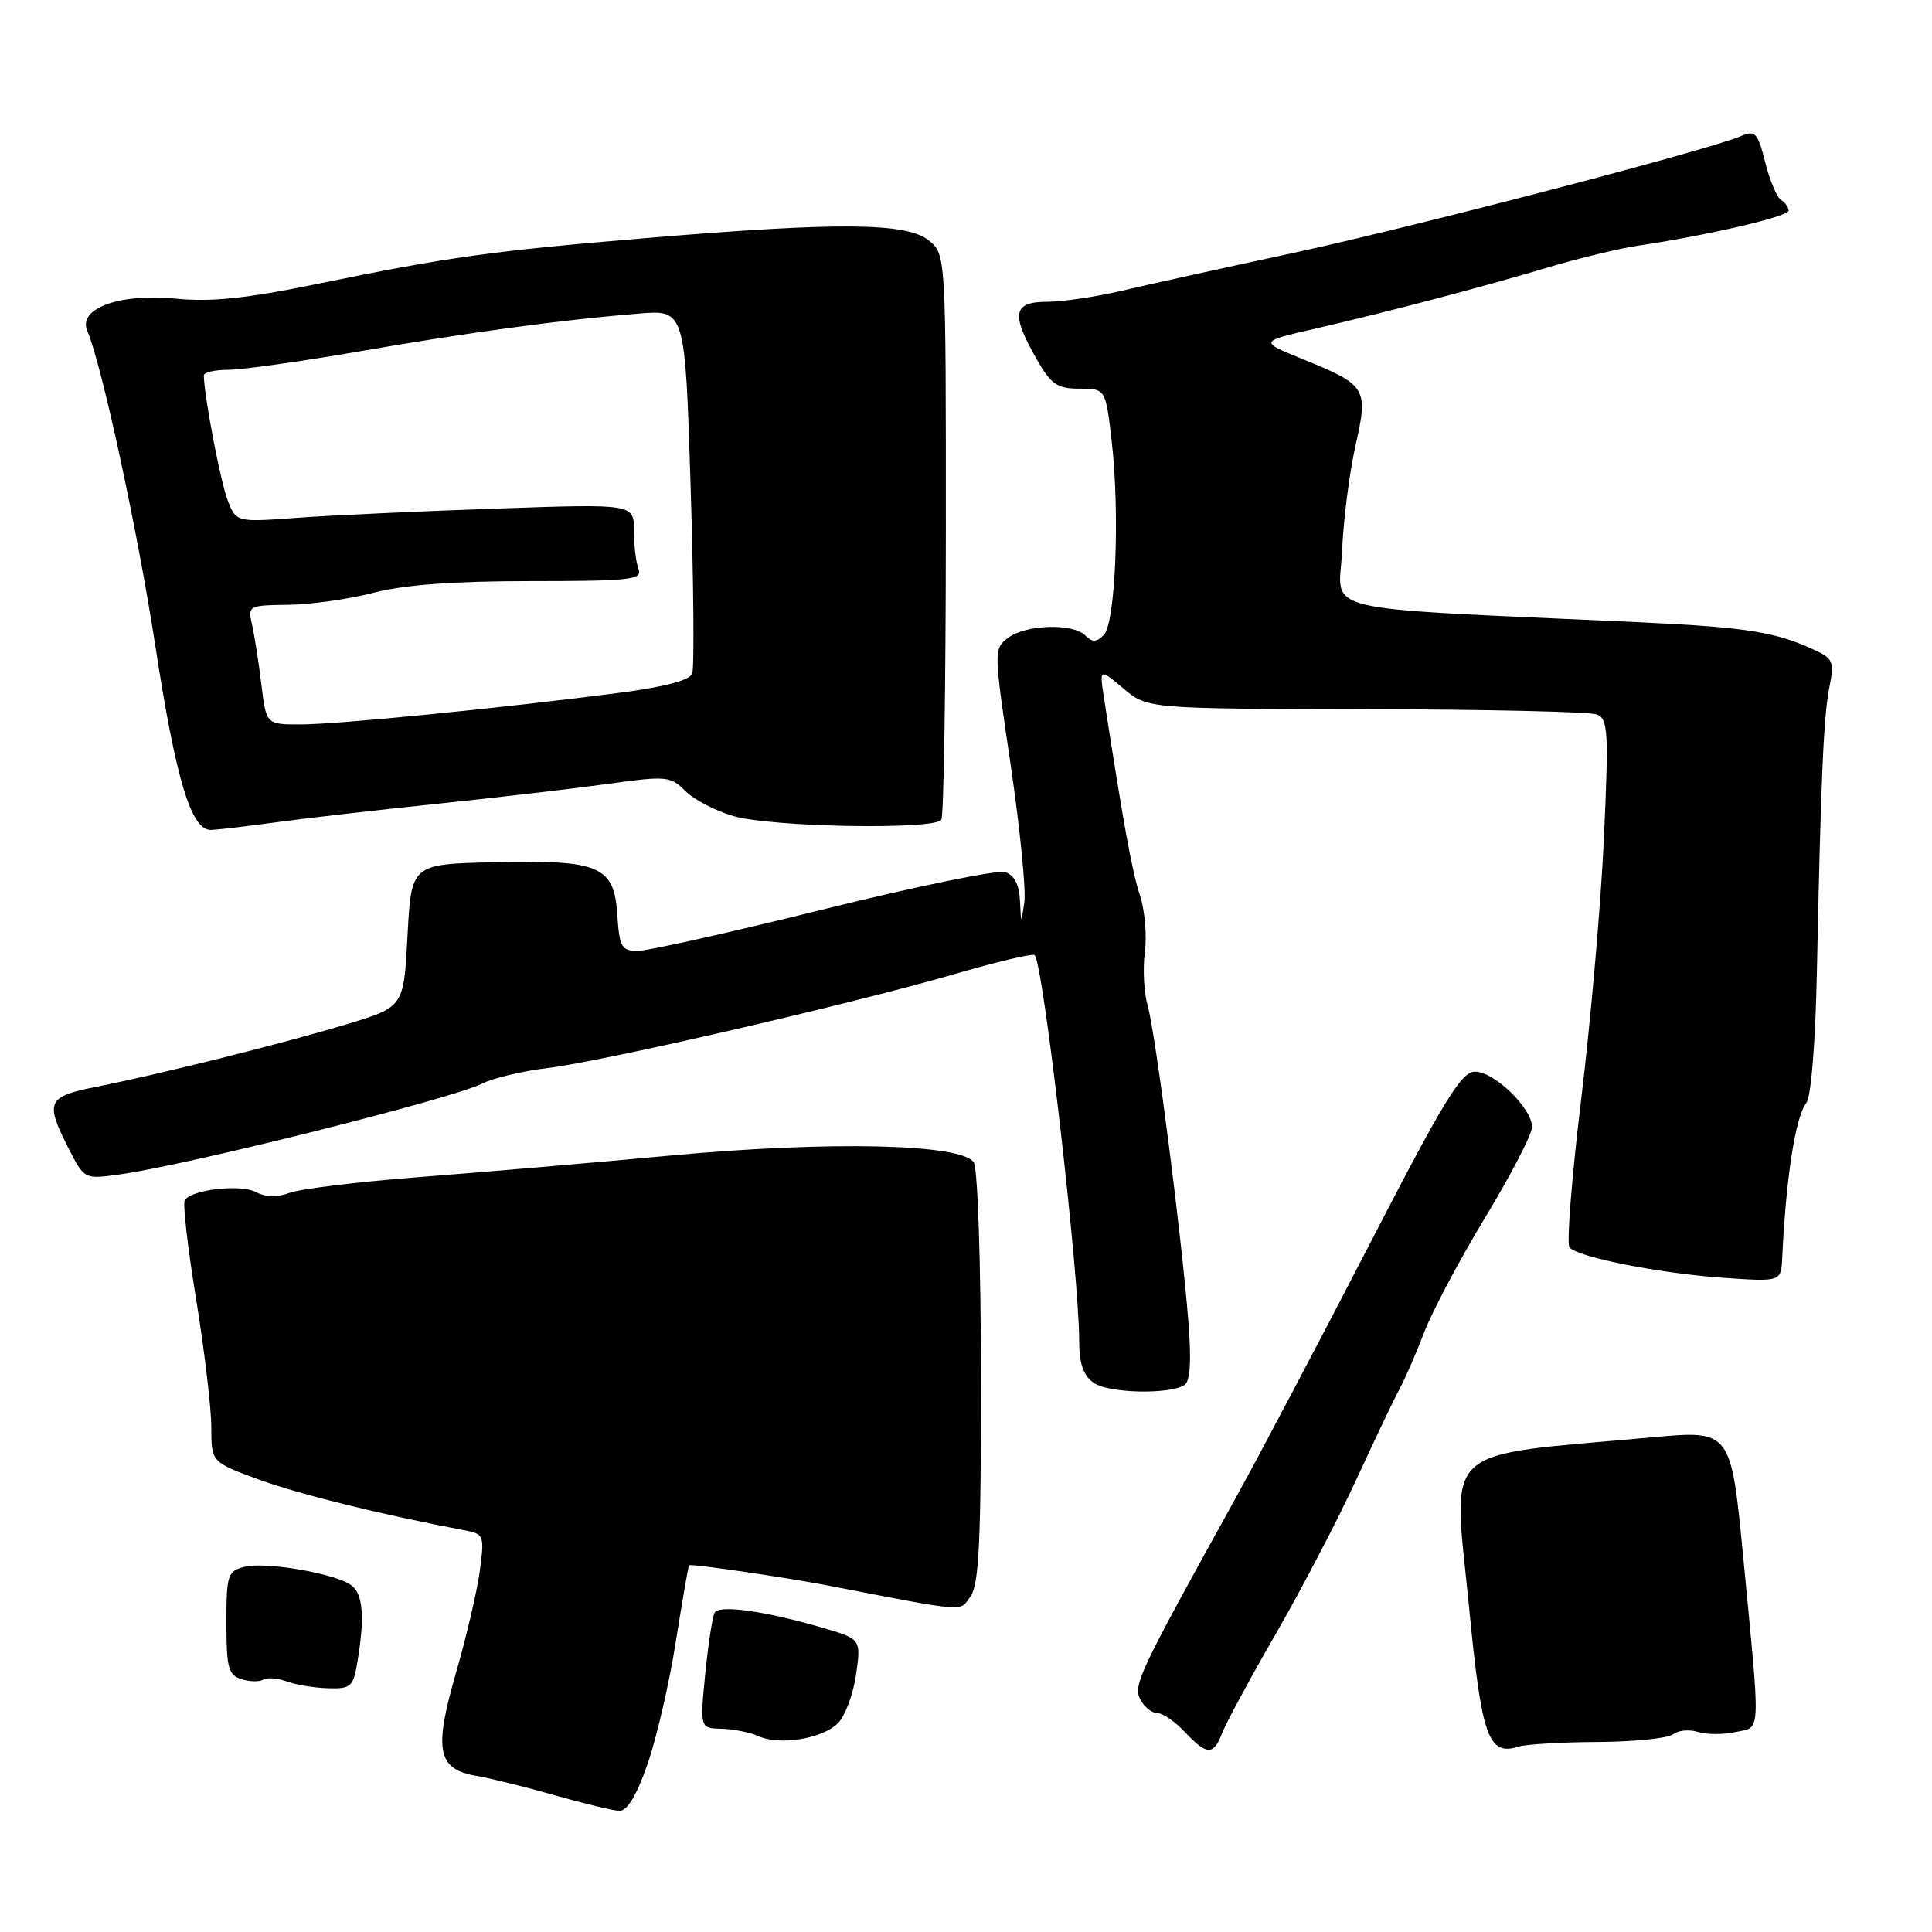 <?xml version="1.0" encoding="UTF-8" standalone="no"?>
<!DOCTYPE svg PUBLIC "-//W3C//DTD SVG 1.1//EN" "http://www.w3.org/Graphics/SVG/1.1/DTD/svg11.dtd" >
<svg xmlns="http://www.w3.org/2000/svg" xmlns:xlink="http://www.w3.org/1999/xlink" version="1.1" viewBox="0 0 256 256">
 <g >
 <path fill="currentColor"
d=" M 85.80 233.75 C 87.00 230.31 88.69 223.01 89.55 217.52 C 90.42 212.03 91.21 207.48 91.31 207.40 C 91.61 207.19 103.97 208.99 109.50 210.05 C 128.50 213.71 127.09 213.60 128.60 211.53 C 129.72 210.00 130.00 204.17 129.98 182.56 C 129.98 167.61 129.55 154.84 129.04 154.03 C 127.48 151.56 110.05 151.16 89.00 153.10 C 78.83 154.05 63.83 155.33 55.67 155.96 C 47.51 156.59 39.72 157.54 38.36 158.06 C 36.73 158.67 35.19 158.64 33.92 157.96 C 31.90 156.87 25.35 157.62 24.48 159.04 C 24.20 159.48 24.88 165.39 25.99 172.17 C 27.09 178.95 28.00 186.58 28.00 189.12 C 28.00 193.73 28.00 193.73 34.25 196.03 C 39.59 197.99 50.75 200.74 61.36 202.73 C 64.16 203.25 64.21 203.37 63.58 208.14 C 63.22 210.83 61.79 216.94 60.40 221.73 C 57.45 231.94 57.96 234.45 63.17 235.32 C 65.00 235.63 69.65 236.78 73.50 237.88 C 77.35 238.98 81.20 239.91 82.07 239.94 C 83.11 239.98 84.36 237.91 85.80 233.75 Z  M 161.95 229.62 C 162.45 228.31 165.65 222.39 169.07 216.46 C 172.48 210.54 177.27 201.37 179.70 196.09 C 182.13 190.82 184.73 185.37 185.47 184.00 C 186.21 182.62 187.68 179.25 188.73 176.50 C 189.78 173.75 193.42 166.90 196.82 161.28 C 200.22 155.66 203.00 150.29 203.00 149.34 C 203.00 146.85 198.01 142.00 195.45 142.00 C 193.63 142.00 191.37 145.70 181.39 165.04 C 174.85 177.71 166.83 192.90 163.57 198.79 C 150.84 221.77 150.11 223.33 151.11 225.21 C 151.64 226.20 152.65 227.00 153.36 227.00 C 154.07 227.00 155.71 228.12 157.00 229.50 C 159.92 232.61 160.81 232.63 161.95 229.62 Z  M 211.75 230.82 C 216.56 230.79 221.04 230.33 221.70 229.80 C 222.36 229.27 223.84 229.13 224.97 229.49 C 226.11 229.85 228.37 229.86 230.00 229.50 C 233.38 228.76 233.31 230.47 230.97 206.16 C 229.37 189.58 229.31 189.50 219.05 190.44 C 190.34 193.06 192.53 191.04 194.66 213.00 C 196.33 230.21 197.21 232.70 201.20 231.44 C 202.19 231.12 206.94 230.84 211.75 230.82 Z  M 111.08 228.28 C 112.02 227.30 113.08 224.40 113.44 221.84 C 114.10 217.17 114.10 217.17 108.80 215.63 C 101.34 213.47 95.35 212.63 94.71 213.66 C 94.41 214.14 93.85 217.79 93.45 221.77 C 92.74 229.00 92.74 229.00 95.62 229.07 C 97.20 229.11 99.40 229.55 100.50 230.05 C 103.35 231.33 109.08 230.38 111.08 228.28 Z  M 47.37 220.15 C 48.33 214.39 48.11 211.33 46.65 210.13 C 44.76 208.56 35.29 206.89 32.40 207.61 C 30.16 208.18 30.00 208.67 30.00 215.04 C 30.00 220.98 30.26 221.95 31.99 222.50 C 33.09 222.84 34.39 222.87 34.90 222.56 C 35.40 222.25 36.80 222.36 37.99 222.80 C 39.19 223.25 41.66 223.65 43.47 223.70 C 46.51 223.79 46.82 223.51 47.37 220.15 Z  M 156.94 183.53 C 157.71 183.06 157.88 180.37 157.47 175.17 C 156.60 163.98 153.11 136.87 152.07 133.24 C 151.58 131.53 151.41 128.35 151.70 126.18 C 151.99 124.01 151.70 120.62 151.05 118.64 C 150.01 115.51 148.92 109.51 146.29 92.52 C 145.68 88.55 145.68 88.55 148.86 91.23 C 152.05 93.91 152.05 93.91 180.98 93.97 C 196.89 94.00 210.66 94.31 211.57 94.67 C 213.08 95.24 213.17 96.87 212.53 111.01 C 212.14 119.65 210.78 135.22 209.52 145.61 C 208.26 156.00 207.56 164.86 207.97 165.30 C 209.17 166.61 219.89 168.72 228.25 169.31 C 236.00 169.85 236.00 169.85 236.15 166.67 C 236.66 155.98 237.91 147.96 239.35 146.14 C 239.98 145.34 240.56 138.13 240.75 128.64 C 241.28 102.98 241.64 94.75 242.42 90.96 C 243.05 87.87 242.85 87.27 240.82 86.31 C 235.40 83.73 231.69 83.12 217.00 82.44 C 173.37 80.43 177.46 81.41 177.83 73.00 C 178.01 68.88 178.81 62.60 179.61 59.06 C 181.33 51.41 181.11 51.04 172.60 47.58 C 166.86 45.25 166.86 45.25 174.18 43.57 C 184.06 41.29 195.93 38.17 205.00 35.47 C 209.12 34.23 214.53 32.93 217.00 32.56 C 226.12 31.22 237.00 28.69 237.00 27.91 C 237.00 27.48 236.55 26.84 236.00 26.50 C 235.45 26.16 234.50 23.91 233.90 21.51 C 232.90 17.56 232.59 17.22 230.65 18.05 C 226.18 19.94 187.15 30.12 171.16 33.56 C 162.00 35.53 151.80 37.78 148.50 38.56 C 145.20 39.33 140.81 39.98 138.75 39.99 C 134.23 40.00 133.93 41.56 137.31 47.50 C 139.28 50.96 140.06 51.50 143.04 51.50 C 146.50 51.50 146.50 51.50 147.31 58.50 C 148.41 68.07 147.81 82.59 146.25 84.15 C 145.28 85.12 144.73 85.13 143.80 84.20 C 142.15 82.55 135.92 82.75 133.57 84.52 C 131.67 85.96 131.67 86.20 133.91 101.30 C 135.15 109.72 135.97 117.94 135.73 119.56 C 135.30 122.50 135.30 122.50 135.15 119.32 C 135.05 117.20 134.39 115.94 133.18 115.56 C 132.17 115.24 121.36 117.46 109.13 120.49 C 96.91 123.52 85.83 126.00 84.51 126.00 C 82.36 126.00 82.08 125.51 81.80 121.27 C 81.38 114.73 79.52 113.93 65.50 114.25 C 54.50 114.50 54.50 114.50 54.00 123.96 C 53.50 133.42 53.50 133.42 46.09 135.67 C 37.72 138.21 21.36 142.30 12.75 144.01 C 6.24 145.29 5.93 145.98 9.09 152.17 C 11.17 156.26 11.17 156.26 15.84 155.62 C 24.80 154.39 59.96 145.58 63.89 143.58 C 65.33 142.85 69.20 141.93 72.50 141.53 C 79.87 140.65 112.91 133.02 126.48 129.07 C 131.97 127.47 136.74 126.34 137.08 126.55 C 138.19 127.24 142.99 168.75 143.00 177.69 C 143.00 180.70 143.55 182.27 144.93 183.24 C 146.88 184.61 154.89 184.81 156.94 183.53 Z  M 36.50 108.97 C 40.35 108.44 50.02 107.33 58.00 106.50 C 65.97 105.67 76.15 104.48 80.62 103.86 C 88.30 102.79 88.84 102.84 90.81 104.81 C 91.96 105.96 94.83 107.46 97.20 108.14 C 102.26 109.61 123.89 109.99 124.73 108.62 C 125.05 108.10 125.32 91.03 125.33 70.69 C 125.34 33.70 125.34 33.70 123.06 31.85 C 120.15 29.49 111.12 29.41 85.81 31.53 C 64.99 33.27 59.50 34.04 42.00 37.63 C 32.57 39.56 27.96 40.04 23.25 39.57 C 15.89 38.83 10.30 40.87 11.56 43.82 C 13.48 48.30 18.23 70.29 20.57 85.50 C 23.30 103.30 25.33 110.02 27.94 109.97 C 28.80 109.95 32.65 109.50 36.50 108.97 Z  M 34.64 90.75 C 34.30 87.86 33.74 84.31 33.41 82.85 C 32.82 80.25 32.89 80.21 38.20 80.14 C 41.17 80.11 46.25 79.39 49.51 78.54 C 53.55 77.49 60.13 77.00 70.32 77.00 C 83.49 77.00 85.14 76.82 84.61 75.42 C 84.27 74.55 84.00 72.24 84.00 70.30 C 84.00 66.76 84.00 66.76 65.75 67.39 C 55.71 67.74 43.86 68.28 39.41 68.61 C 31.32 69.20 31.32 69.20 30.19 66.35 C 29.25 63.99 27.03 52.45 27.01 49.75 C 27.00 49.34 28.46 49.00 30.25 49.00 C 32.04 49.00 39.80 47.91 47.50 46.58 C 62.17 44.03 74.32 42.39 84.64 41.55 C 90.78 41.05 90.78 41.05 91.51 64.49 C 91.91 77.38 92.01 88.53 91.72 89.28 C 91.39 90.15 87.87 91.06 81.85 91.83 C 66.16 93.86 44.76 95.98 39.89 95.99 C 35.28 96.00 35.28 96.00 34.64 90.75 Z "/>
</g>
</svg>